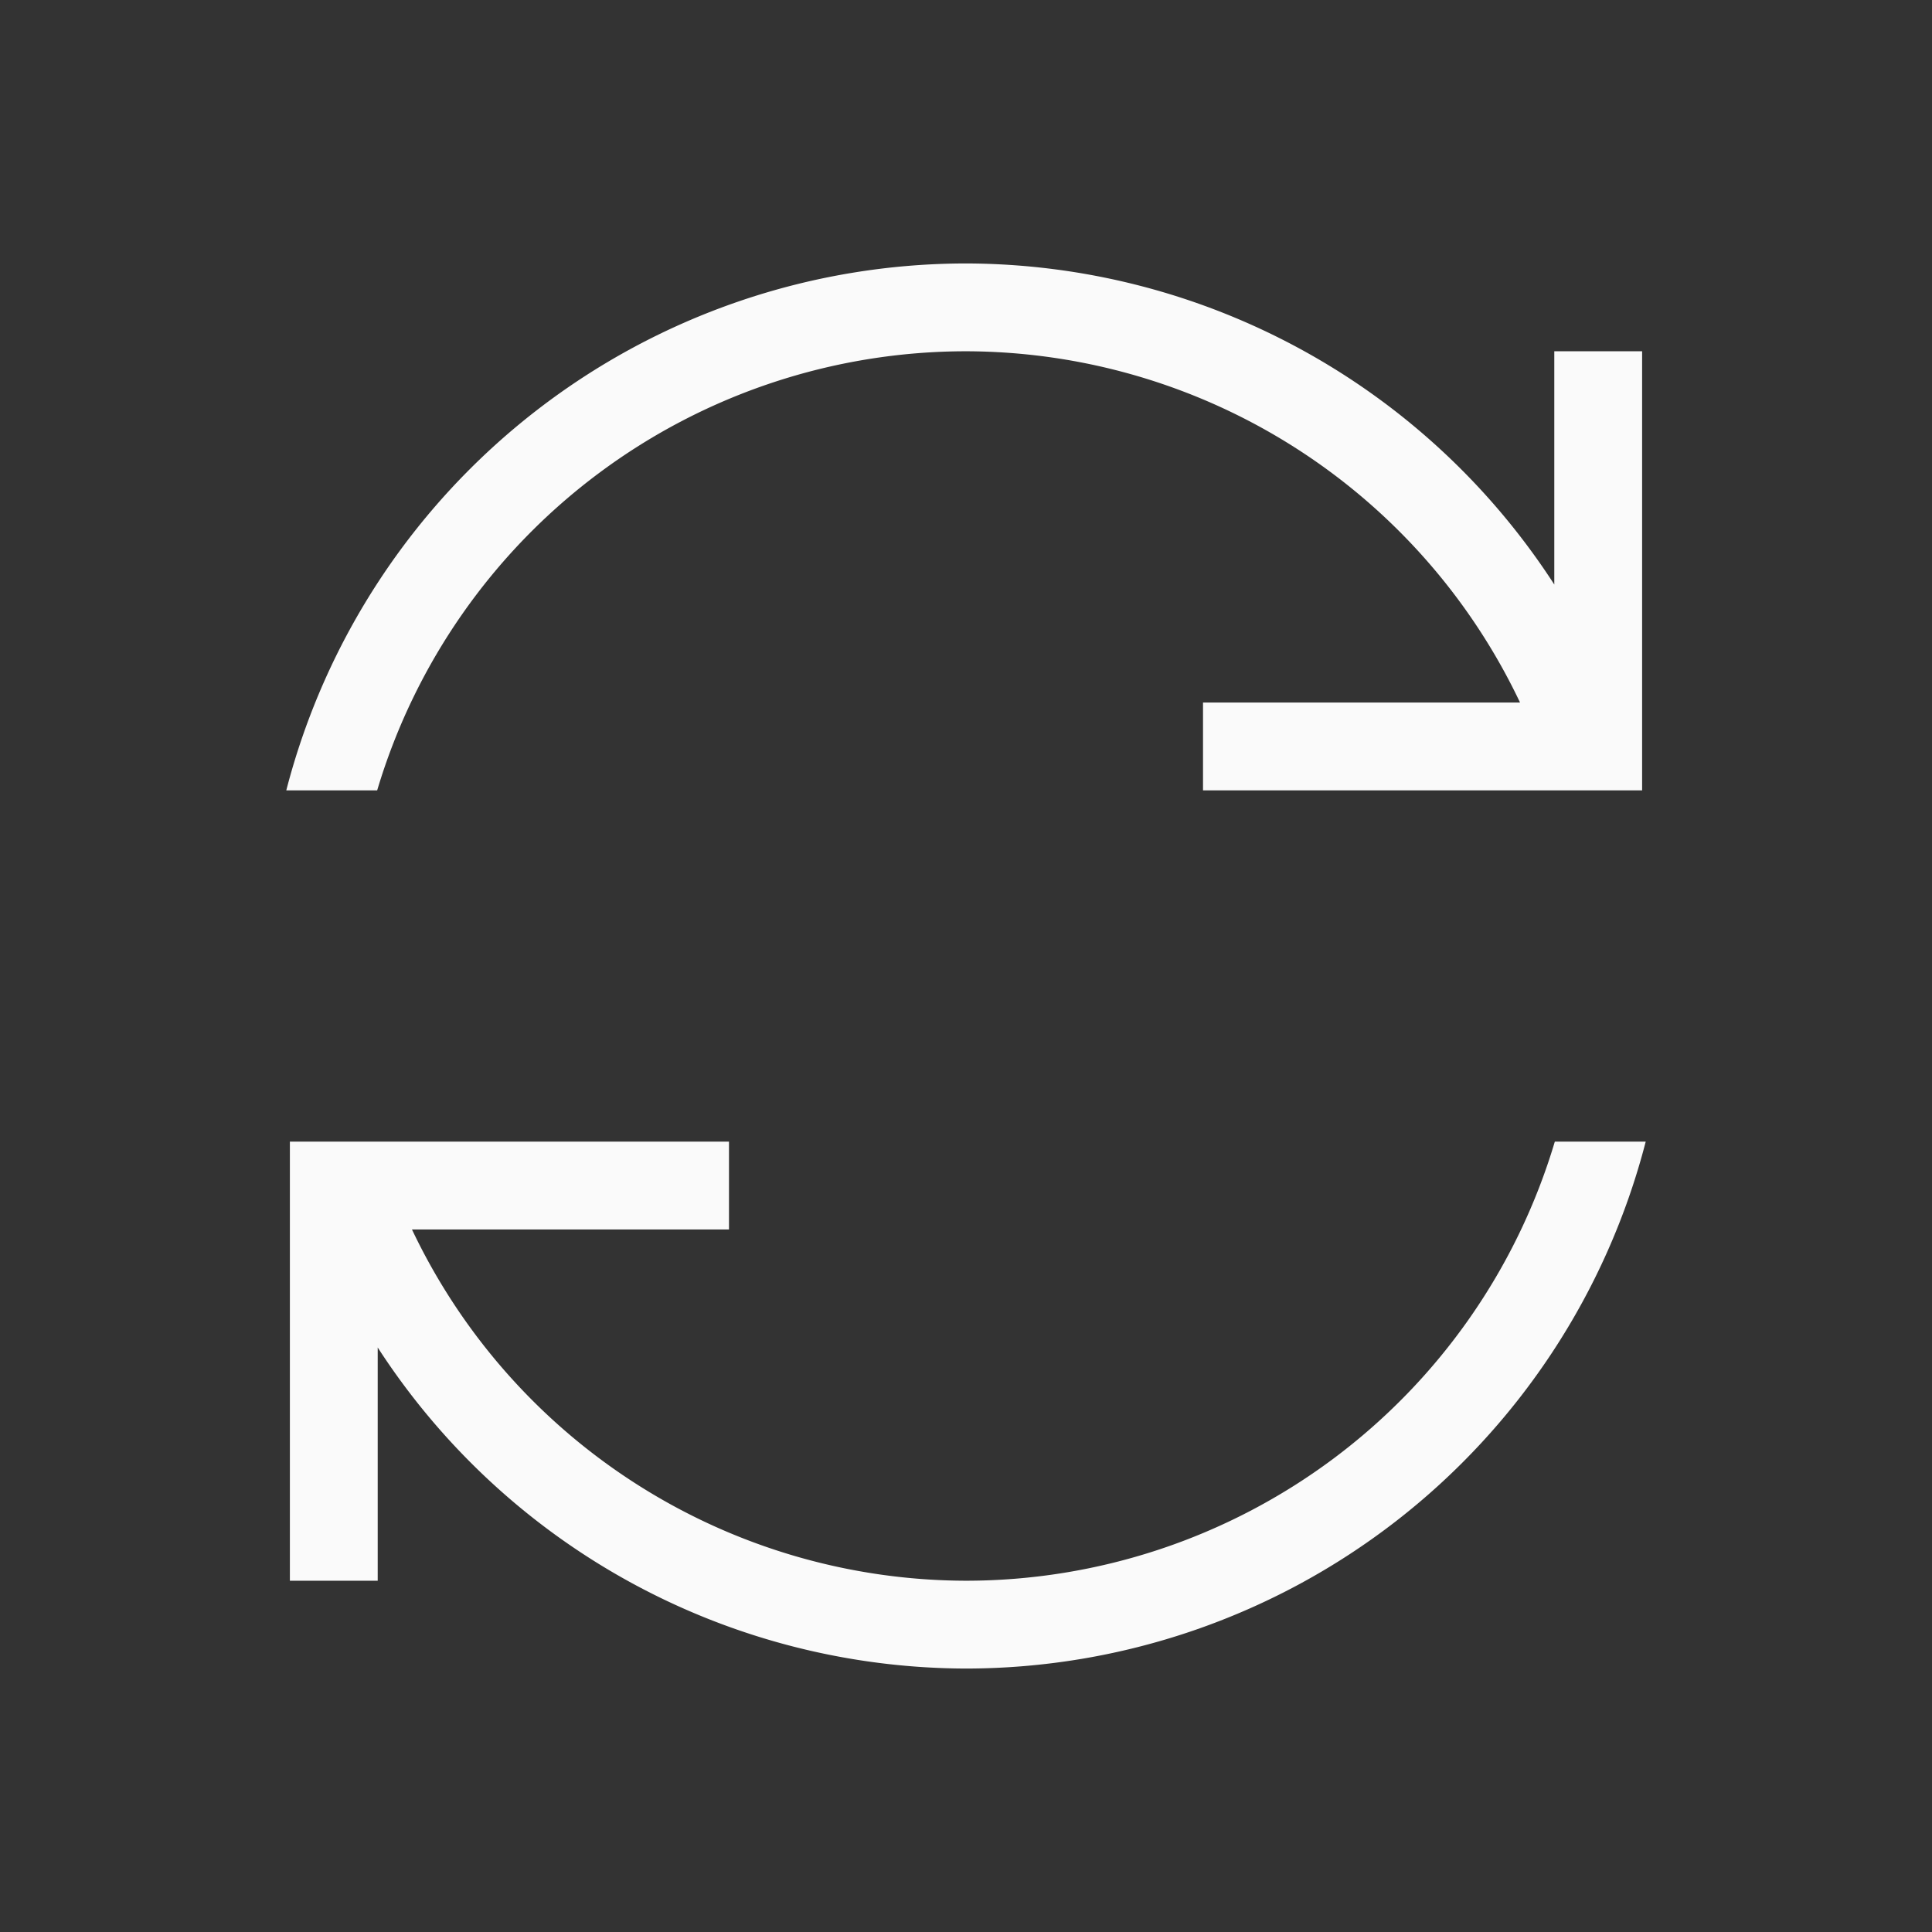<svg xmlns="http://www.w3.org/2000/svg" viewBox="0 0 22 22">
  <rect x="0" y="0" width="22" height="22" fill="#333333" stroke="none"/>
  <defs id="defs3051">
    <style type="text/css" id="current-color-scheme">
      .ColorScheme-Text {
        color:#fafafa;
      }
      </style>
  </defs>
 <path 
     style="fill:currentColor;fill-opacity:1;stroke:none" 
     d="M 11 3 A 8 8 0 0 0 3.26 9 L 4.295 9 A 7 7 0 0 1 11 4 A 7 7 0 0 1 17.309 8 L 13.699 8 L 13.699 9 L 17.701 9 L 18.699 9 L 18.699 8.887 L 18.699 8 L 18.699 4 L 17.699 4 L 17.699 6.656 A 8 8 0 0 0 11 3 z M 3.301 13 L 3.301 13.113 L 3.301 14 L 3.301 18 L 4.301 18 L 4.301 15.344 A 8 8 0 0 0 11 19 A 8 8 0 0 0 18.74 13 L 17.705 13 A 7 7 0 0 1 11 18 A 7 7 0 0 1 4.691 14 L 8.301 14 L 8.301 13 L 4.301 13 L 4.299 13 L 3.301 13 z "
     class="ColorScheme-Text"
     />
</svg>
